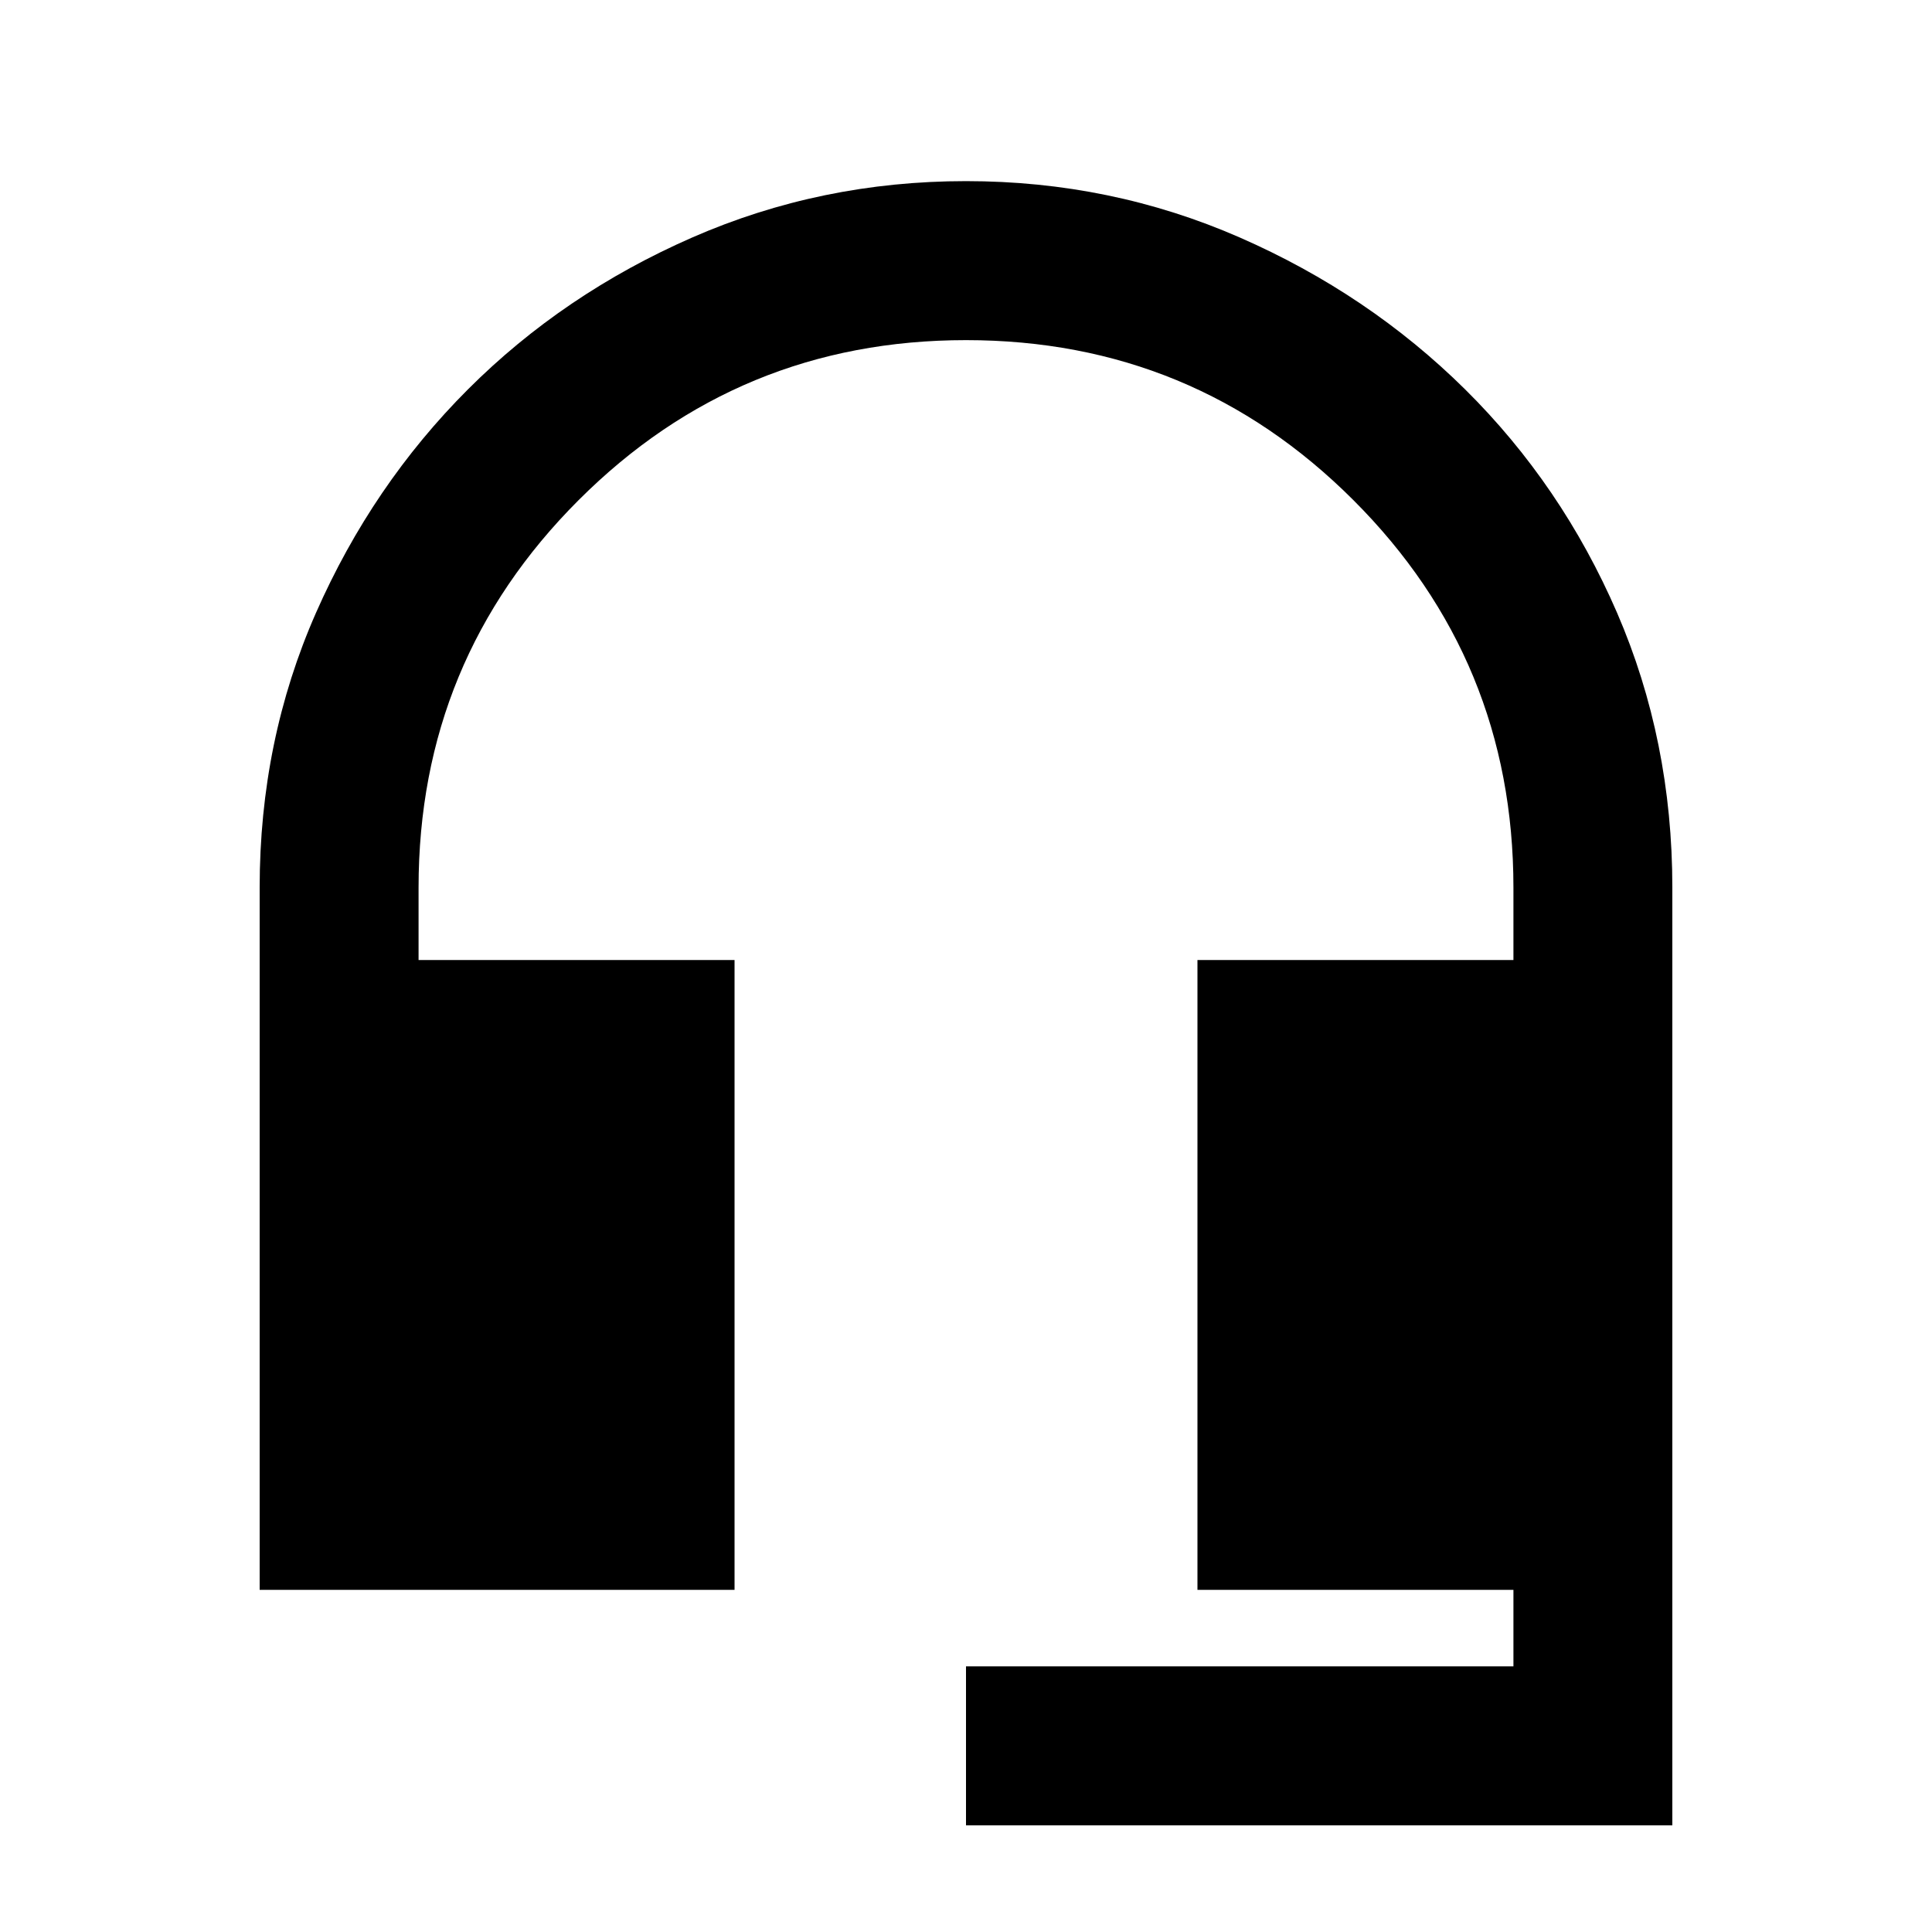 <svg xmlns="http://www.w3.org/2000/svg" height="20" width="20"><path d="M10 18.896V17.25H15.667V16.458H12.396V9.938H15.667V9.188Q15.667 6.833 14.01 5.177Q12.354 3.521 10 3.521Q7.646 3.521 5.99 5.177Q4.333 6.833 4.333 9.188V9.938H7.604V16.458H2.688V9.188Q2.688 7.667 3.271 6.344Q3.854 5.021 4.844 4.031Q5.833 3.042 7.167 2.458Q8.5 1.875 10 1.875Q11.5 1.875 12.833 2.458Q14.167 3.042 15.167 4.031Q16.167 5.021 16.74 6.344Q17.312 7.667 17.312 9.188V18.896Z"/></svg>